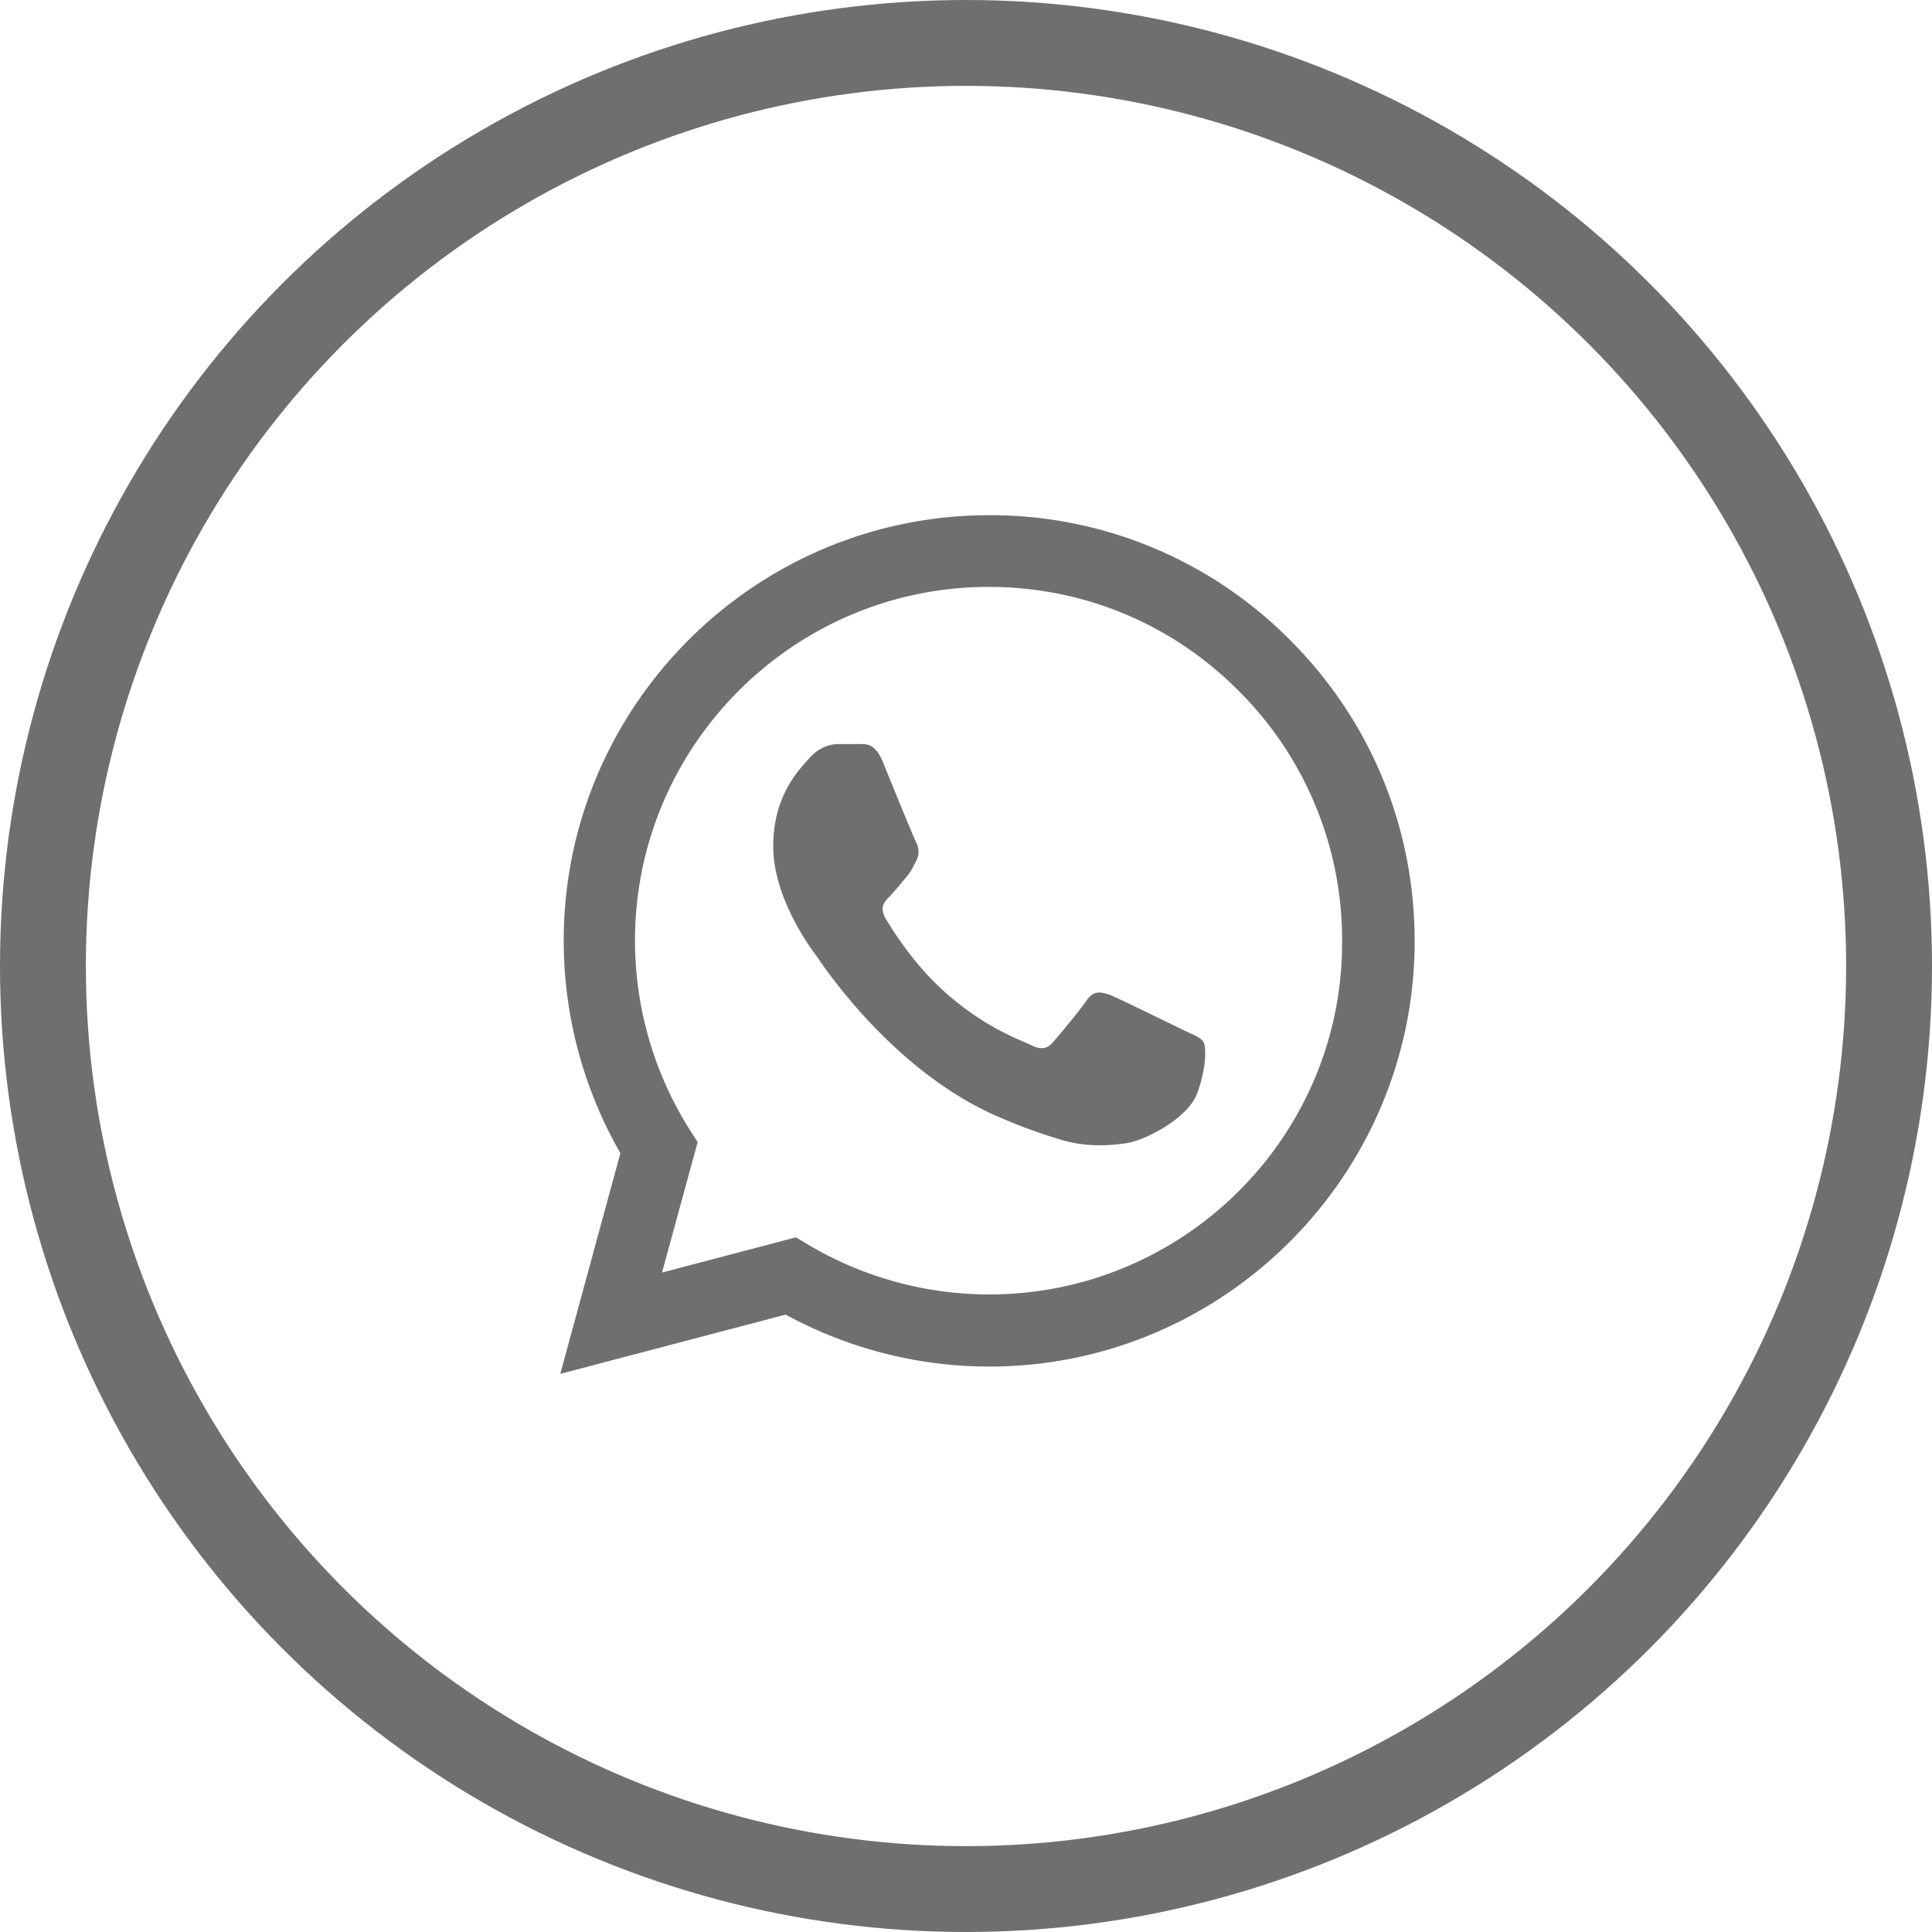 <svg width="45" height="45" fill="none" xmlns="http://www.w3.org/2000/svg"><circle opacity=".7" cx="22.5" cy="22.5" r="21.5" stroke="#333" stroke-width="2"/><path opacity=".7" d="M30.05 14.91A9.816 9.816 0 0023.04 12c-5.46 0-9.91 4.45-9.91 9.91 0 1.75.46 3.45 1.32 4.95L13.05 32l5.25-1.38c1.45.79 3.08 1.21 4.74 1.21 5.46 0 9.91-4.45 9.91-9.91 0-2.65-1.03-5.14-2.9-7.01zm-7.01 15.24c-1.48 0-2.93-.4-4.2-1.15l-.3-.18-3.12.82.83-3.04-.2-.31a8.265 8.265 0 01-1.26-4.38c0-4.54 3.7-8.24 8.24-8.24 2.2 0 4.27.86 5.82 2.42a8.182 8.182 0 012.41 5.83c.02 4.54-3.68 8.23-8.22 8.23zm4.52-6.16c-.25-.12-1.47-.72-1.69-.81-.23-.08-.39-.12-.56.12-.17.25-.64.81-.78.97-.14.17-.29.19-.54.06-.25-.12-1.05-.39-1.99-1.23-.74-.66-1.23-1.47-1.38-1.72-.14-.25-.02-.38.11-.51.11-.11.25-.29.37-.43s.17-.25.25-.41c.08-.17.04-.31-.02-.43s-.56-1.34-.76-1.84c-.2-.48-.41-.42-.56-.43h-.48c-.17 0-.43.06-.66.31-.22.25-.86.85-.86 2.07 0 1.22.89 2.4 1.01 2.56.12.17 1.75 2.67 4.23 3.74.59.26 1.05.41 1.41.52.59.19 1.13.16 1.56.1.48-.07 1.47-.6 1.67-1.18.21-.58.21-1.07.14-1.18-.07-.11-.22-.16-.47-.28z" fill="#333"/></svg>